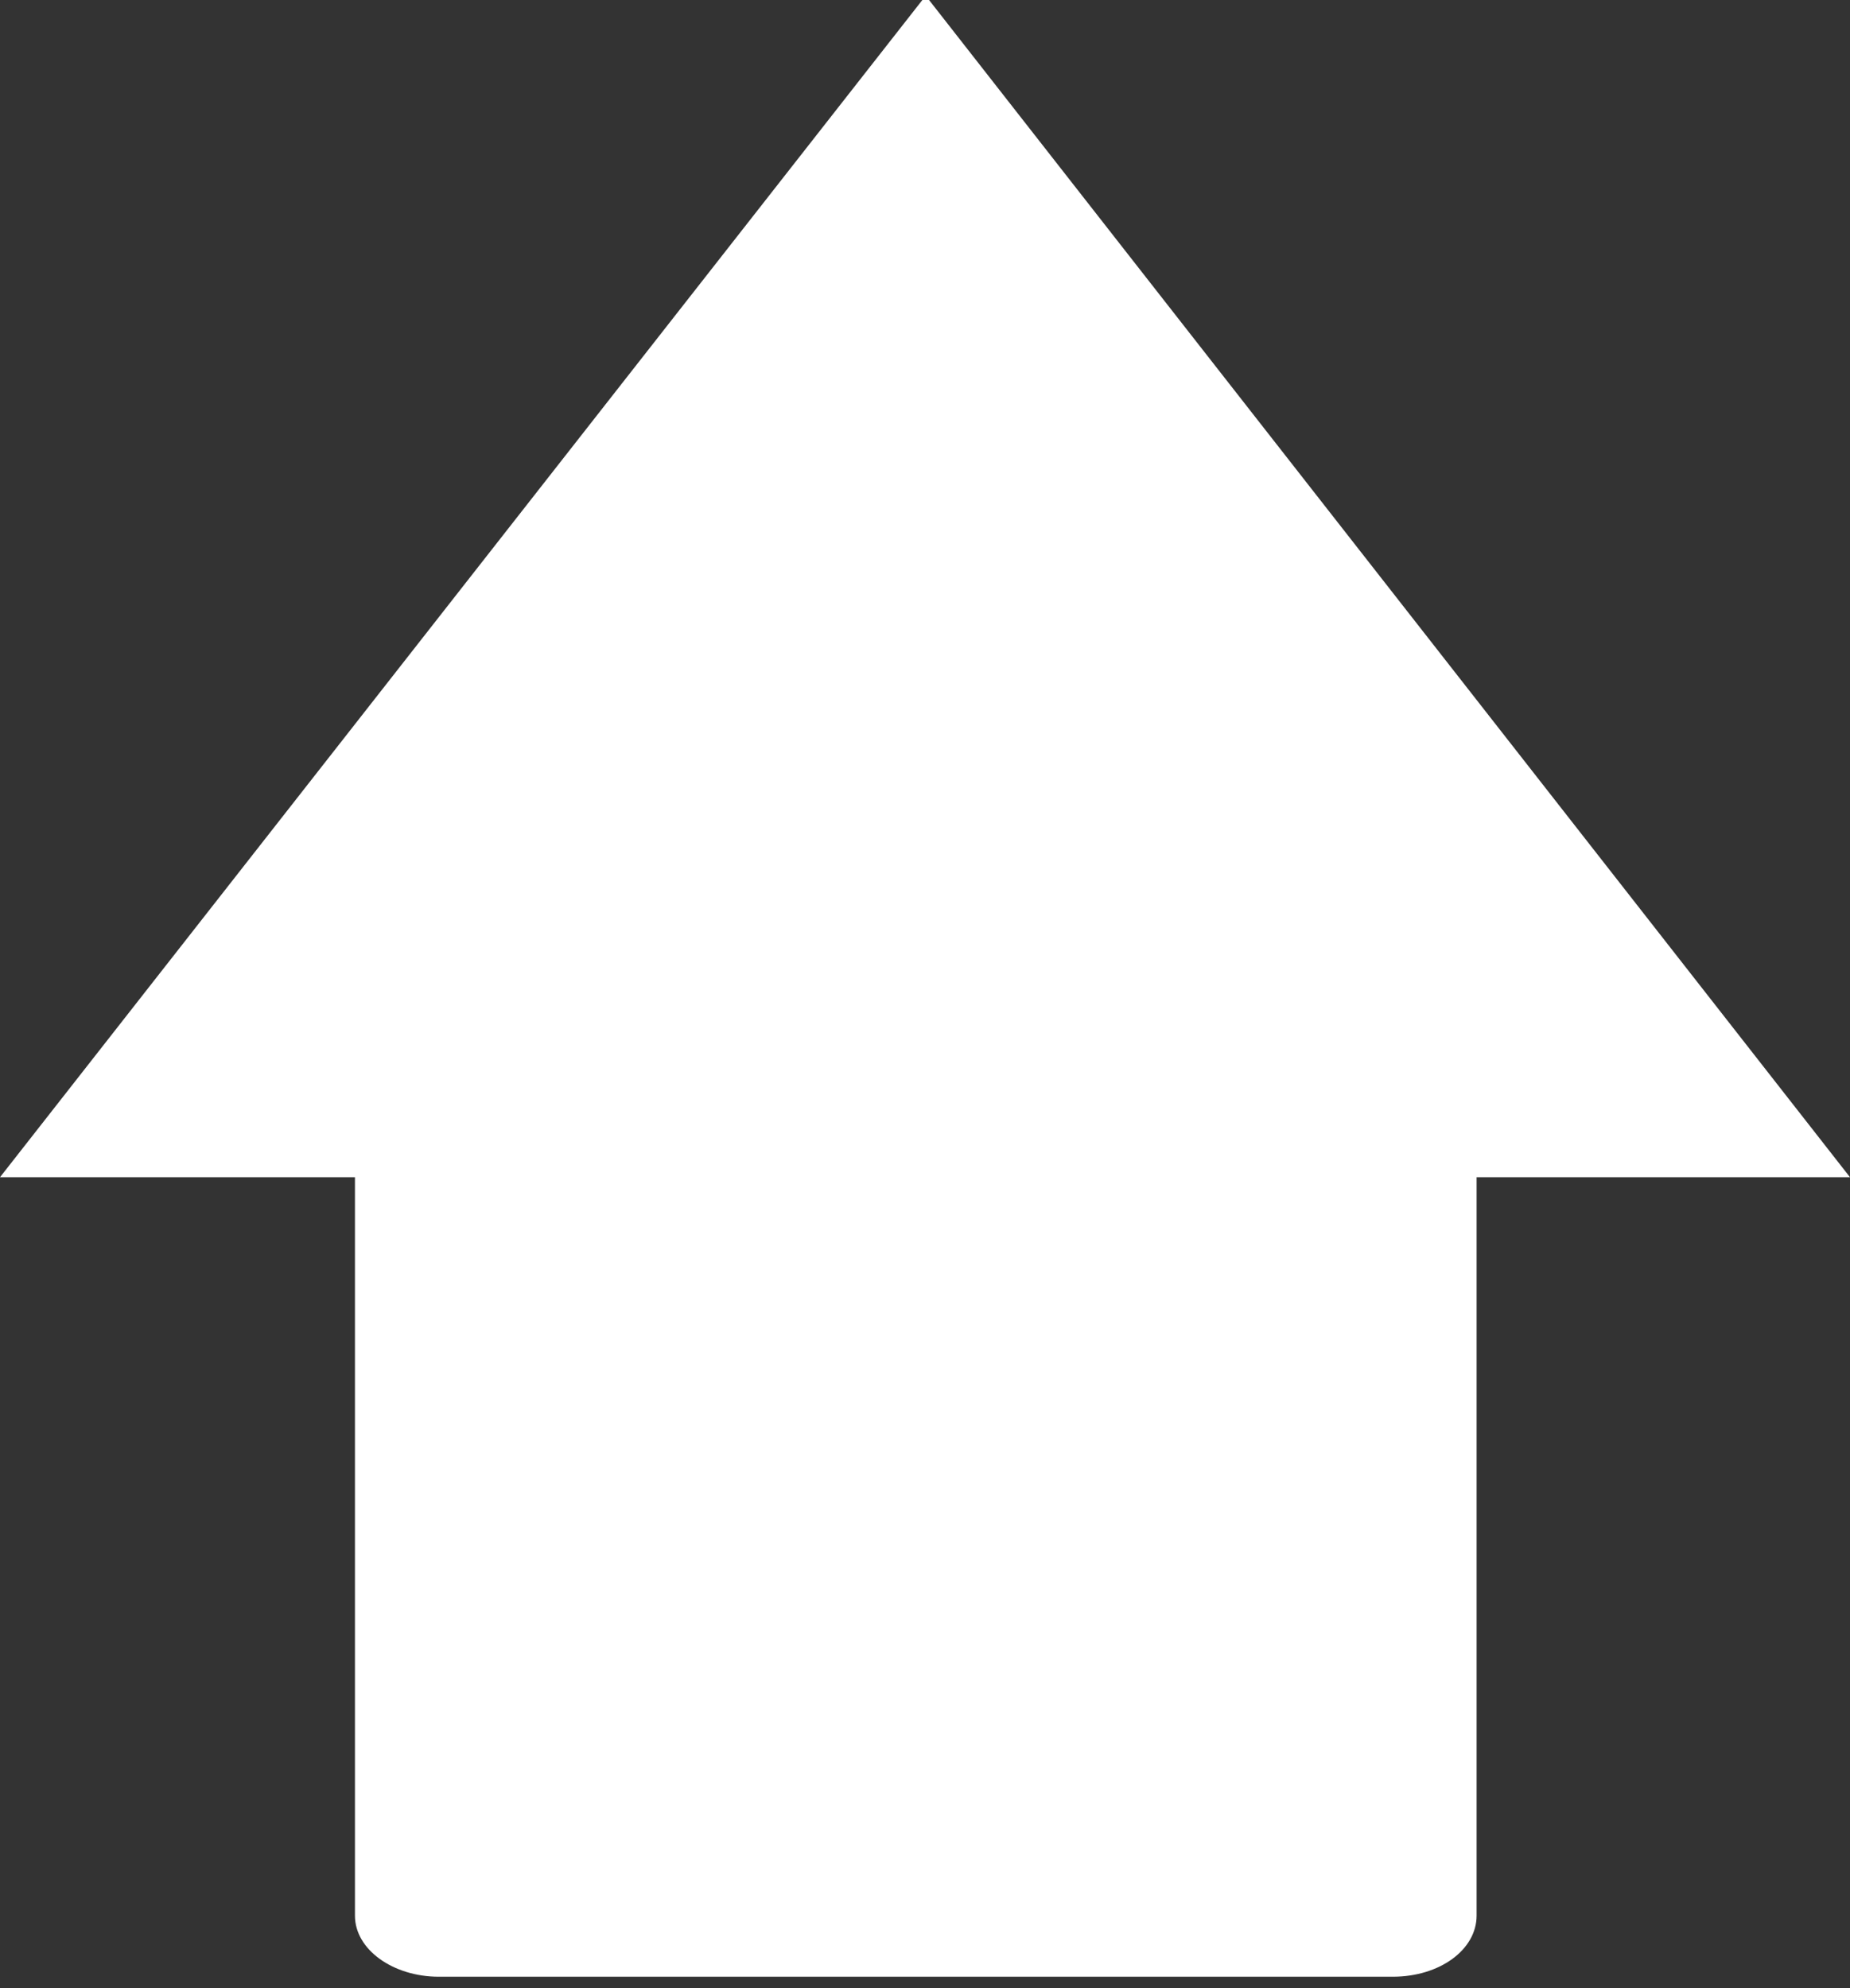 <?xml version="1.0" encoding="utf-8"?>
<!-- Generator: Adobe Illustrator 21.0.0, SVG Export Plug-In . SVG Version: 6.00 Build 0)  -->
<svg version="1.1" id="Layer_1" xmlns="http://www.w3.org/2000/svg" xmlns:xlink="http://www.w3.org/1999/xlink" x="0px" y="0px"
	 viewBox="0 0 130.3 140" style="enable-background:new 0 0 130.3 140;" xml:space="preserve">
<rect x="0" y="0" width="130.3" height="140" fill="#333333" stroke="none"/>
<style type="text/css">
	.st0{fill:#FFFFFF;}
</style>
<path class="st0" d="M130.3,82.9H104v52c0,2.4-2.6,4.3-5.9,4.3H30.9c-3.2,0-5.9-1.9-5.9-4.3v-52H0L65.2-0.3L130.3,82.9z"/>
</svg>
